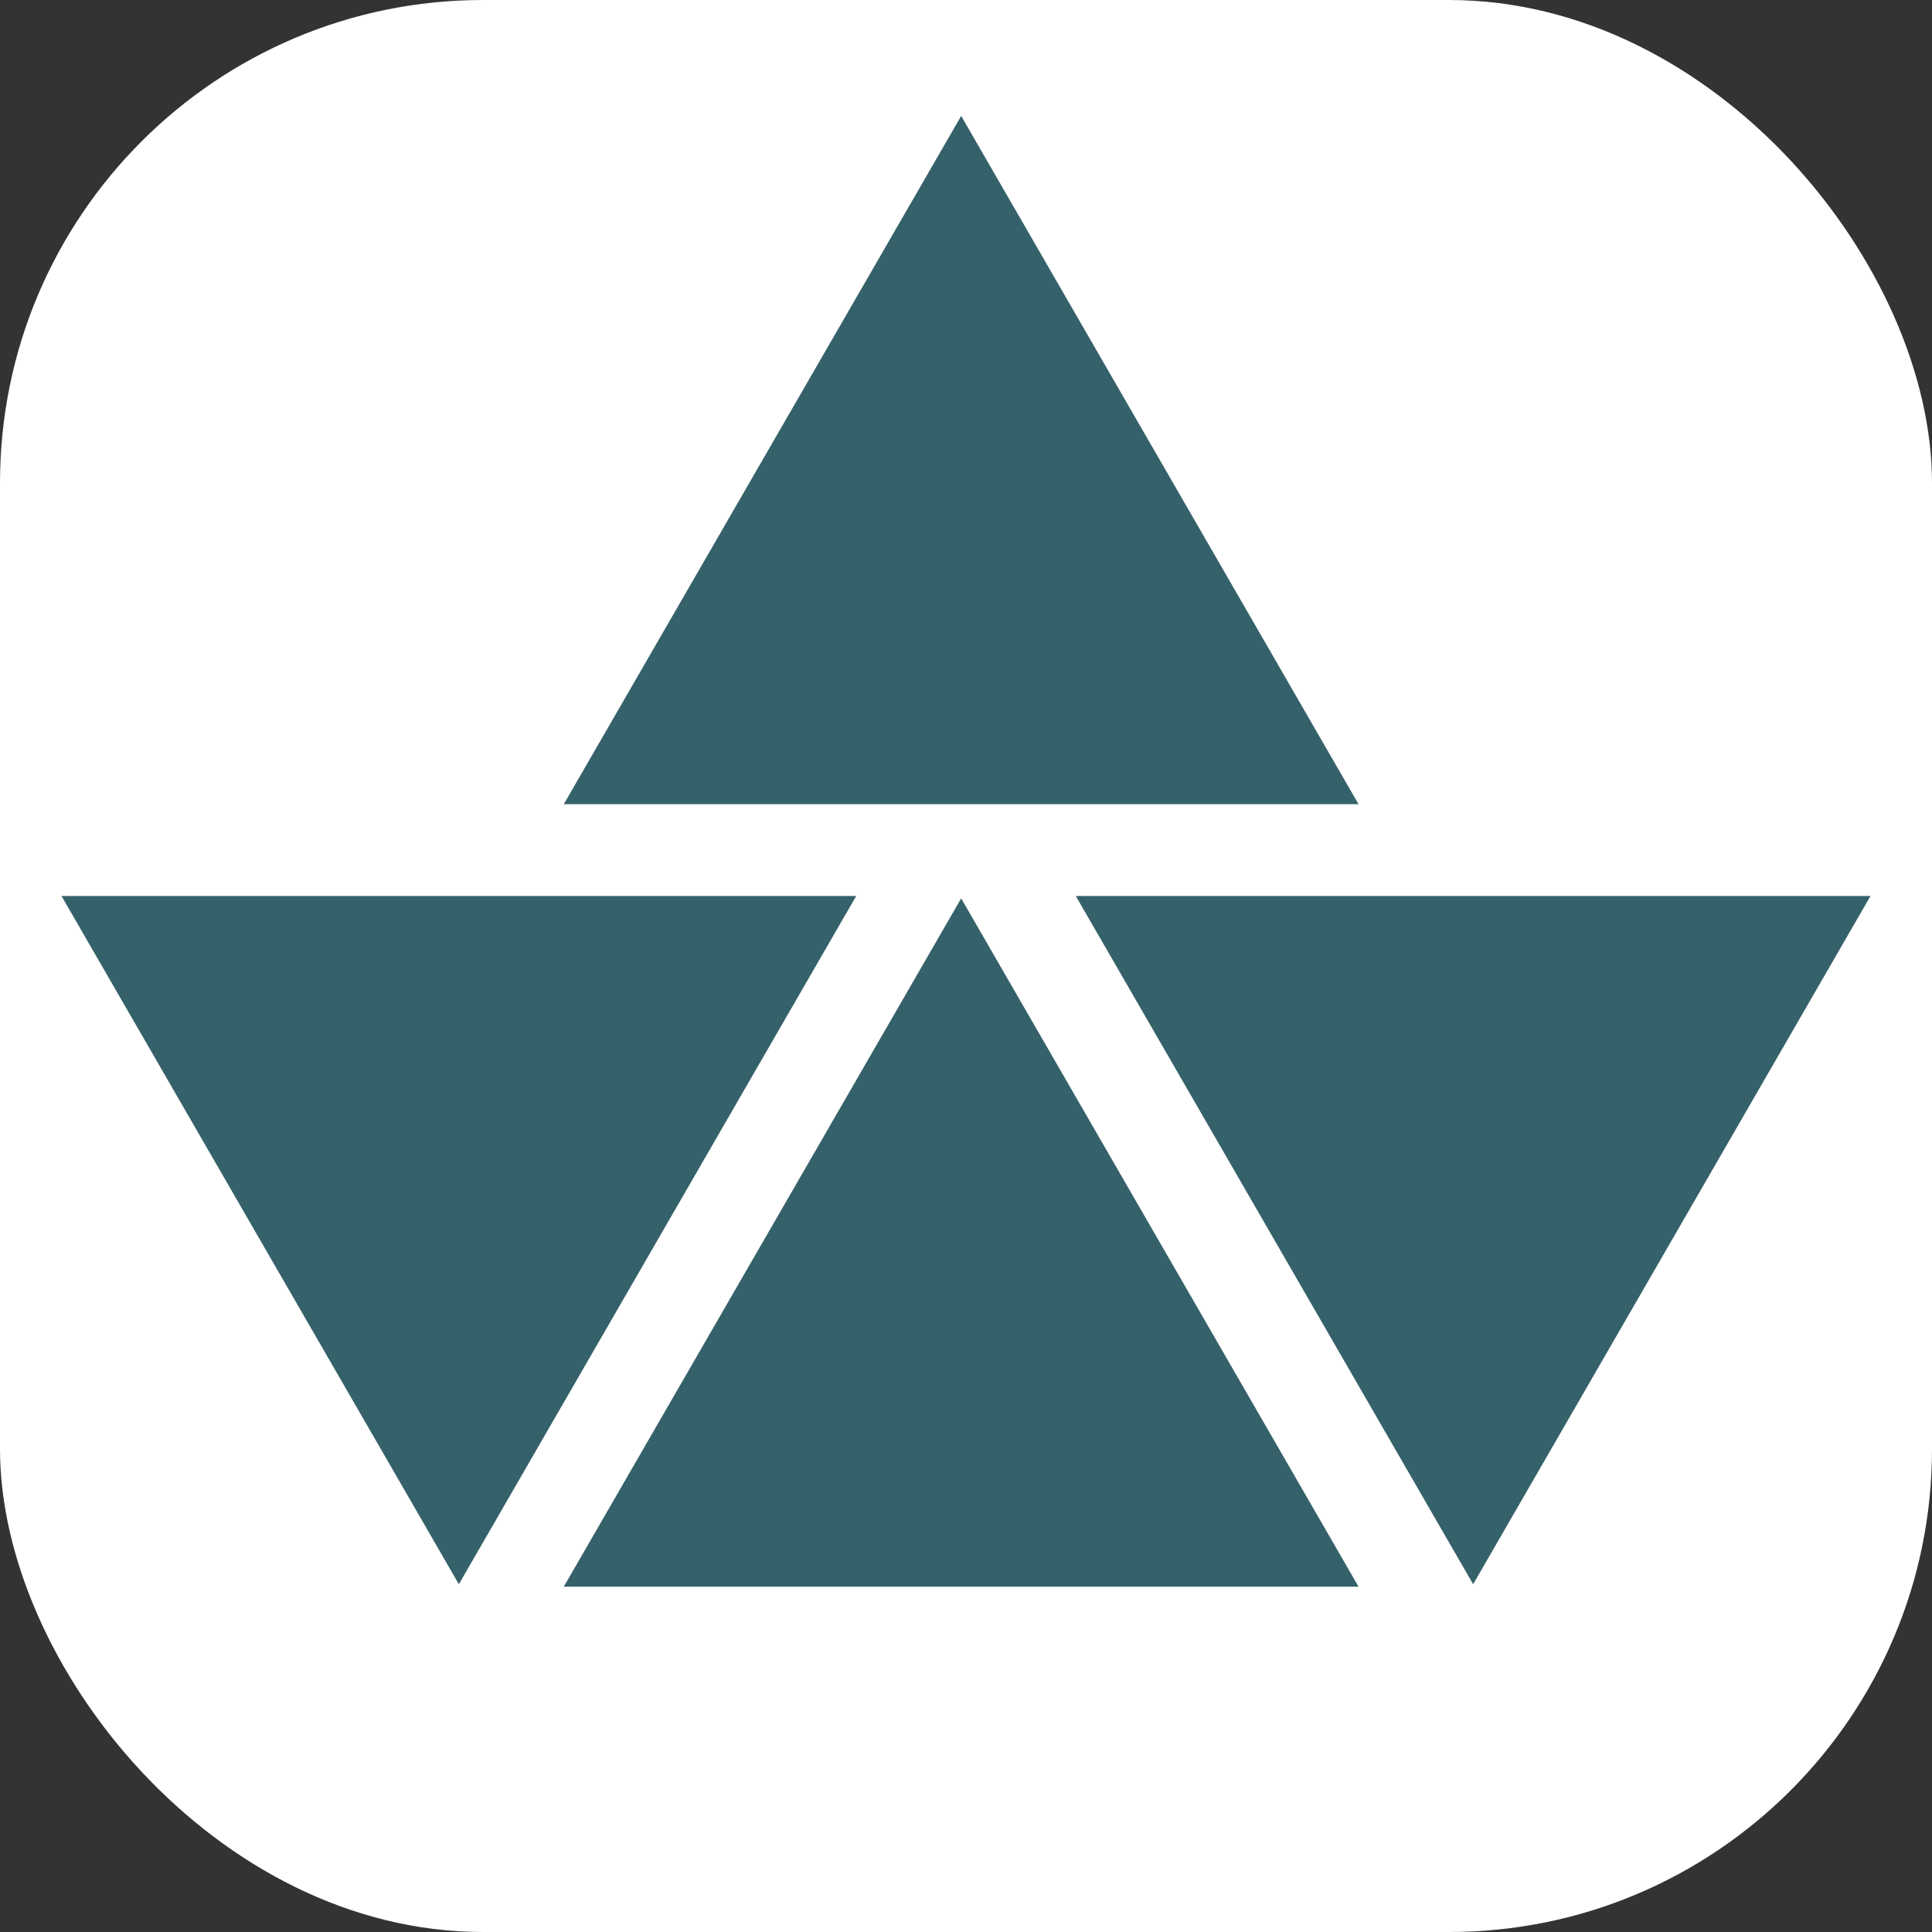 <svg width="200" height="200" viewBox="0 0 200 200" fill="none" xmlns="http://www.w3.org/2000/svg">
<rect x="0" y="0" width="200" height="200" fill="#333333" stroke="none"/>
<rect width="200" height="200" rx="50" fill="white"/>
<path d="M99.5 12L140.636 83.25H58.364L99.5 12Z" fill="#35616A"/>
<path d="M152.5 164L111.364 92.75L193.636 92.75L152.5 164Z" fill="#35616A"/>
<path d="M47.5 164L6.364 92.75L88.636 92.75L47.5 164Z" fill="#35616A"/>
<path d="M99.5 93L140.636 164.25L58.364 164.25L99.5 93Z" fill="#35616A"/>
</svg>
